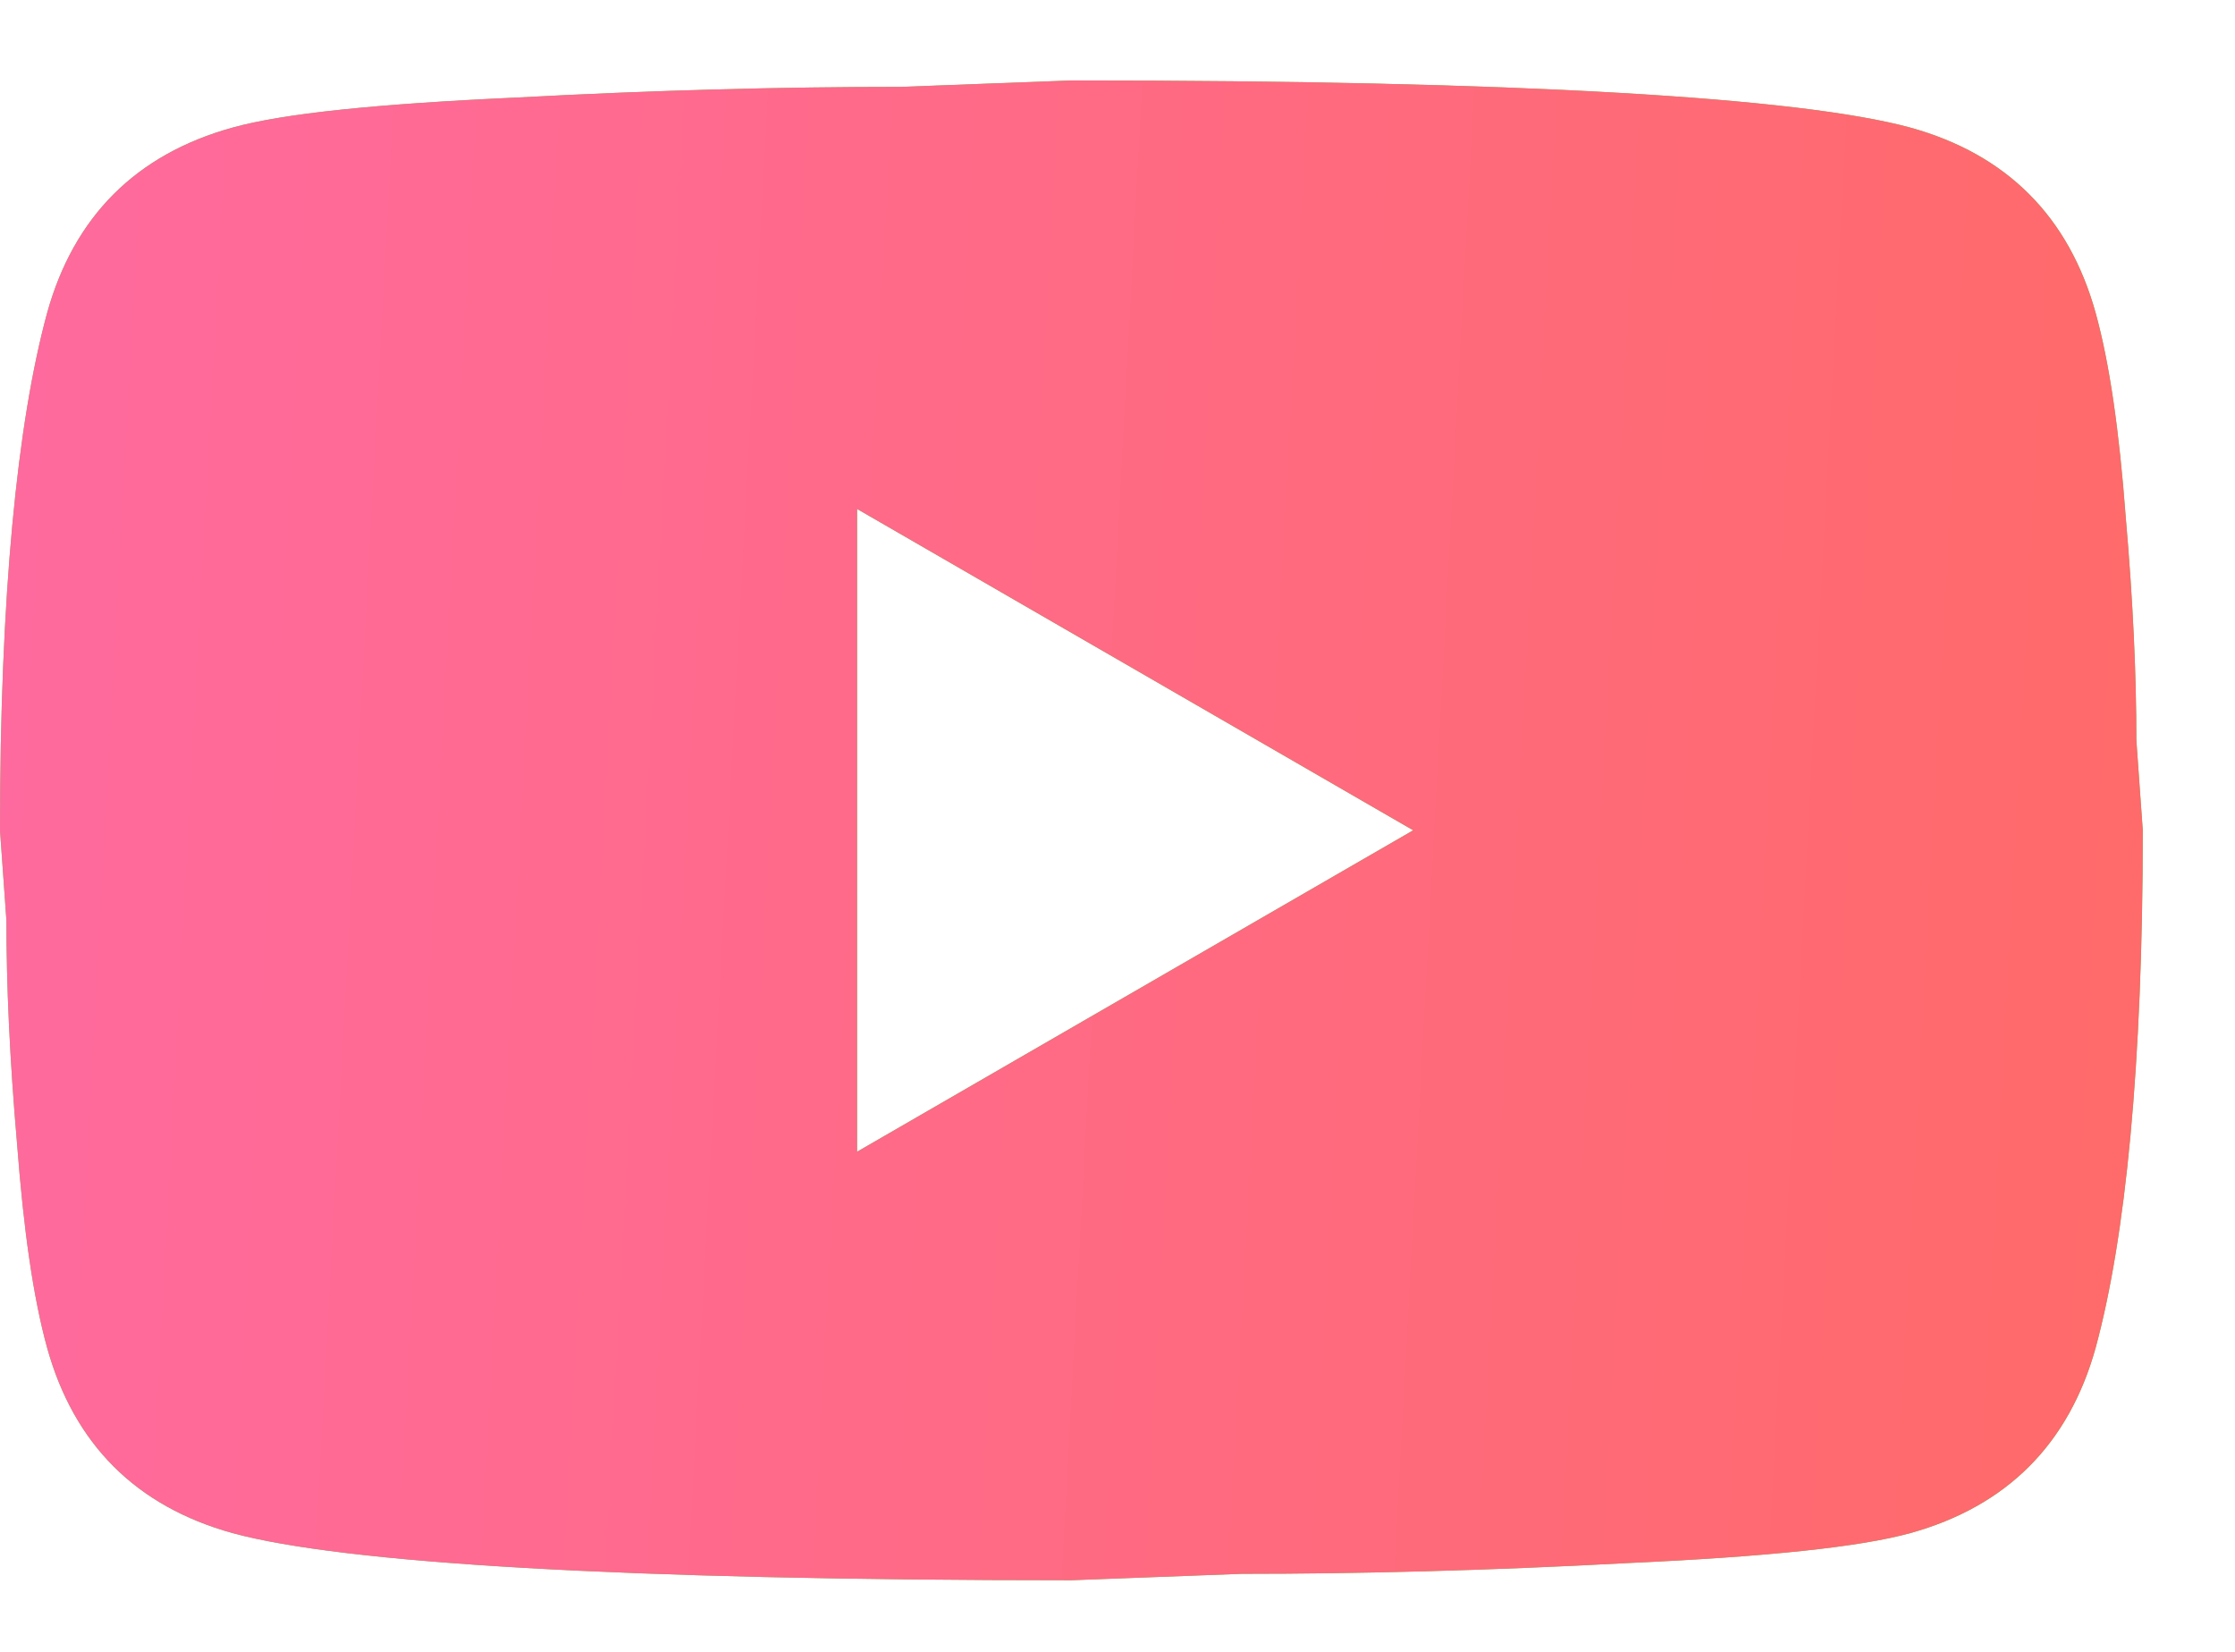 <svg width="23" height="17" viewBox="0 0 23 17" fill="none" xmlns="http://www.w3.org/2000/svg">
    <path d="M8.82 11.853L14.543 8.545L8.82 5.238V11.853ZM21.566 3.22C21.709 3.738 21.809 4.433 21.875 5.315C21.952 6.197 21.985 6.958 21.985 7.619L22.051 8.545C22.051 10.96 21.875 12.735 21.566 13.871C21.29 14.863 20.651 15.502 19.659 15.778C19.14 15.921 18.192 16.021 16.737 16.087C15.303 16.164 13.991 16.197 12.779 16.197L11.026 16.263C6.406 16.263 3.528 16.087 2.393 15.778C1.4 15.502 0.761 14.863 0.485 13.871C0.342 13.353 0.243 12.658 0.176 11.776C0.099 10.894 0.066 10.133 0.066 9.472L0 8.545C0 6.131 0.176 4.356 0.485 3.22C0.761 2.228 1.4 1.588 2.393 1.313C2.911 1.169 3.859 1.07 5.314 1.004C6.748 0.927 8.06 0.894 9.273 0.894L11.026 0.828C15.645 0.828 18.523 1.004 19.659 1.313C20.651 1.588 21.29 2.228 21.566 3.22Z" fill="#53D148"/>
    <path d="M8.82 11.853L14.543 8.545L8.82 5.238V11.853ZM21.566 3.22C21.709 3.738 21.809 4.433 21.875 5.315C21.952 6.197 21.985 6.958 21.985 7.619L22.051 8.545C22.051 10.96 21.875 12.735 21.566 13.871C21.29 14.863 20.651 15.502 19.659 15.778C19.14 15.921 18.192 16.021 16.737 16.087C15.303 16.164 13.991 16.197 12.779 16.197L11.026 16.263C6.406 16.263 3.528 16.087 2.393 15.778C1.4 15.502 0.761 14.863 0.485 13.871C0.342 13.353 0.243 12.658 0.176 11.776C0.099 10.894 0.066 10.133 0.066 9.472L0 8.545C0 6.131 0.176 4.356 0.485 3.22C0.761 2.228 1.4 1.588 2.393 1.313C2.911 1.169 3.859 1.07 5.314 1.004C6.748 0.927 8.06 0.894 9.273 0.894L11.026 0.828C15.645 0.828 18.523 1.004 19.659 1.313C20.651 1.588 21.29 2.228 21.566 3.22Z" fill="url(#paint0_linear_237_1029)"/>
    <defs>
        <linearGradient id="paint0_linear_237_1029" x1="0" y1="0.828" x2="22.591" y2="2.046" gradientUnits="userSpaceOnUse">
            <stop stop-color="#FF6A9F"/>
            <stop offset="1" stop-color="#FF6A6A"/>
        </linearGradient>
    </defs>
</svg>
